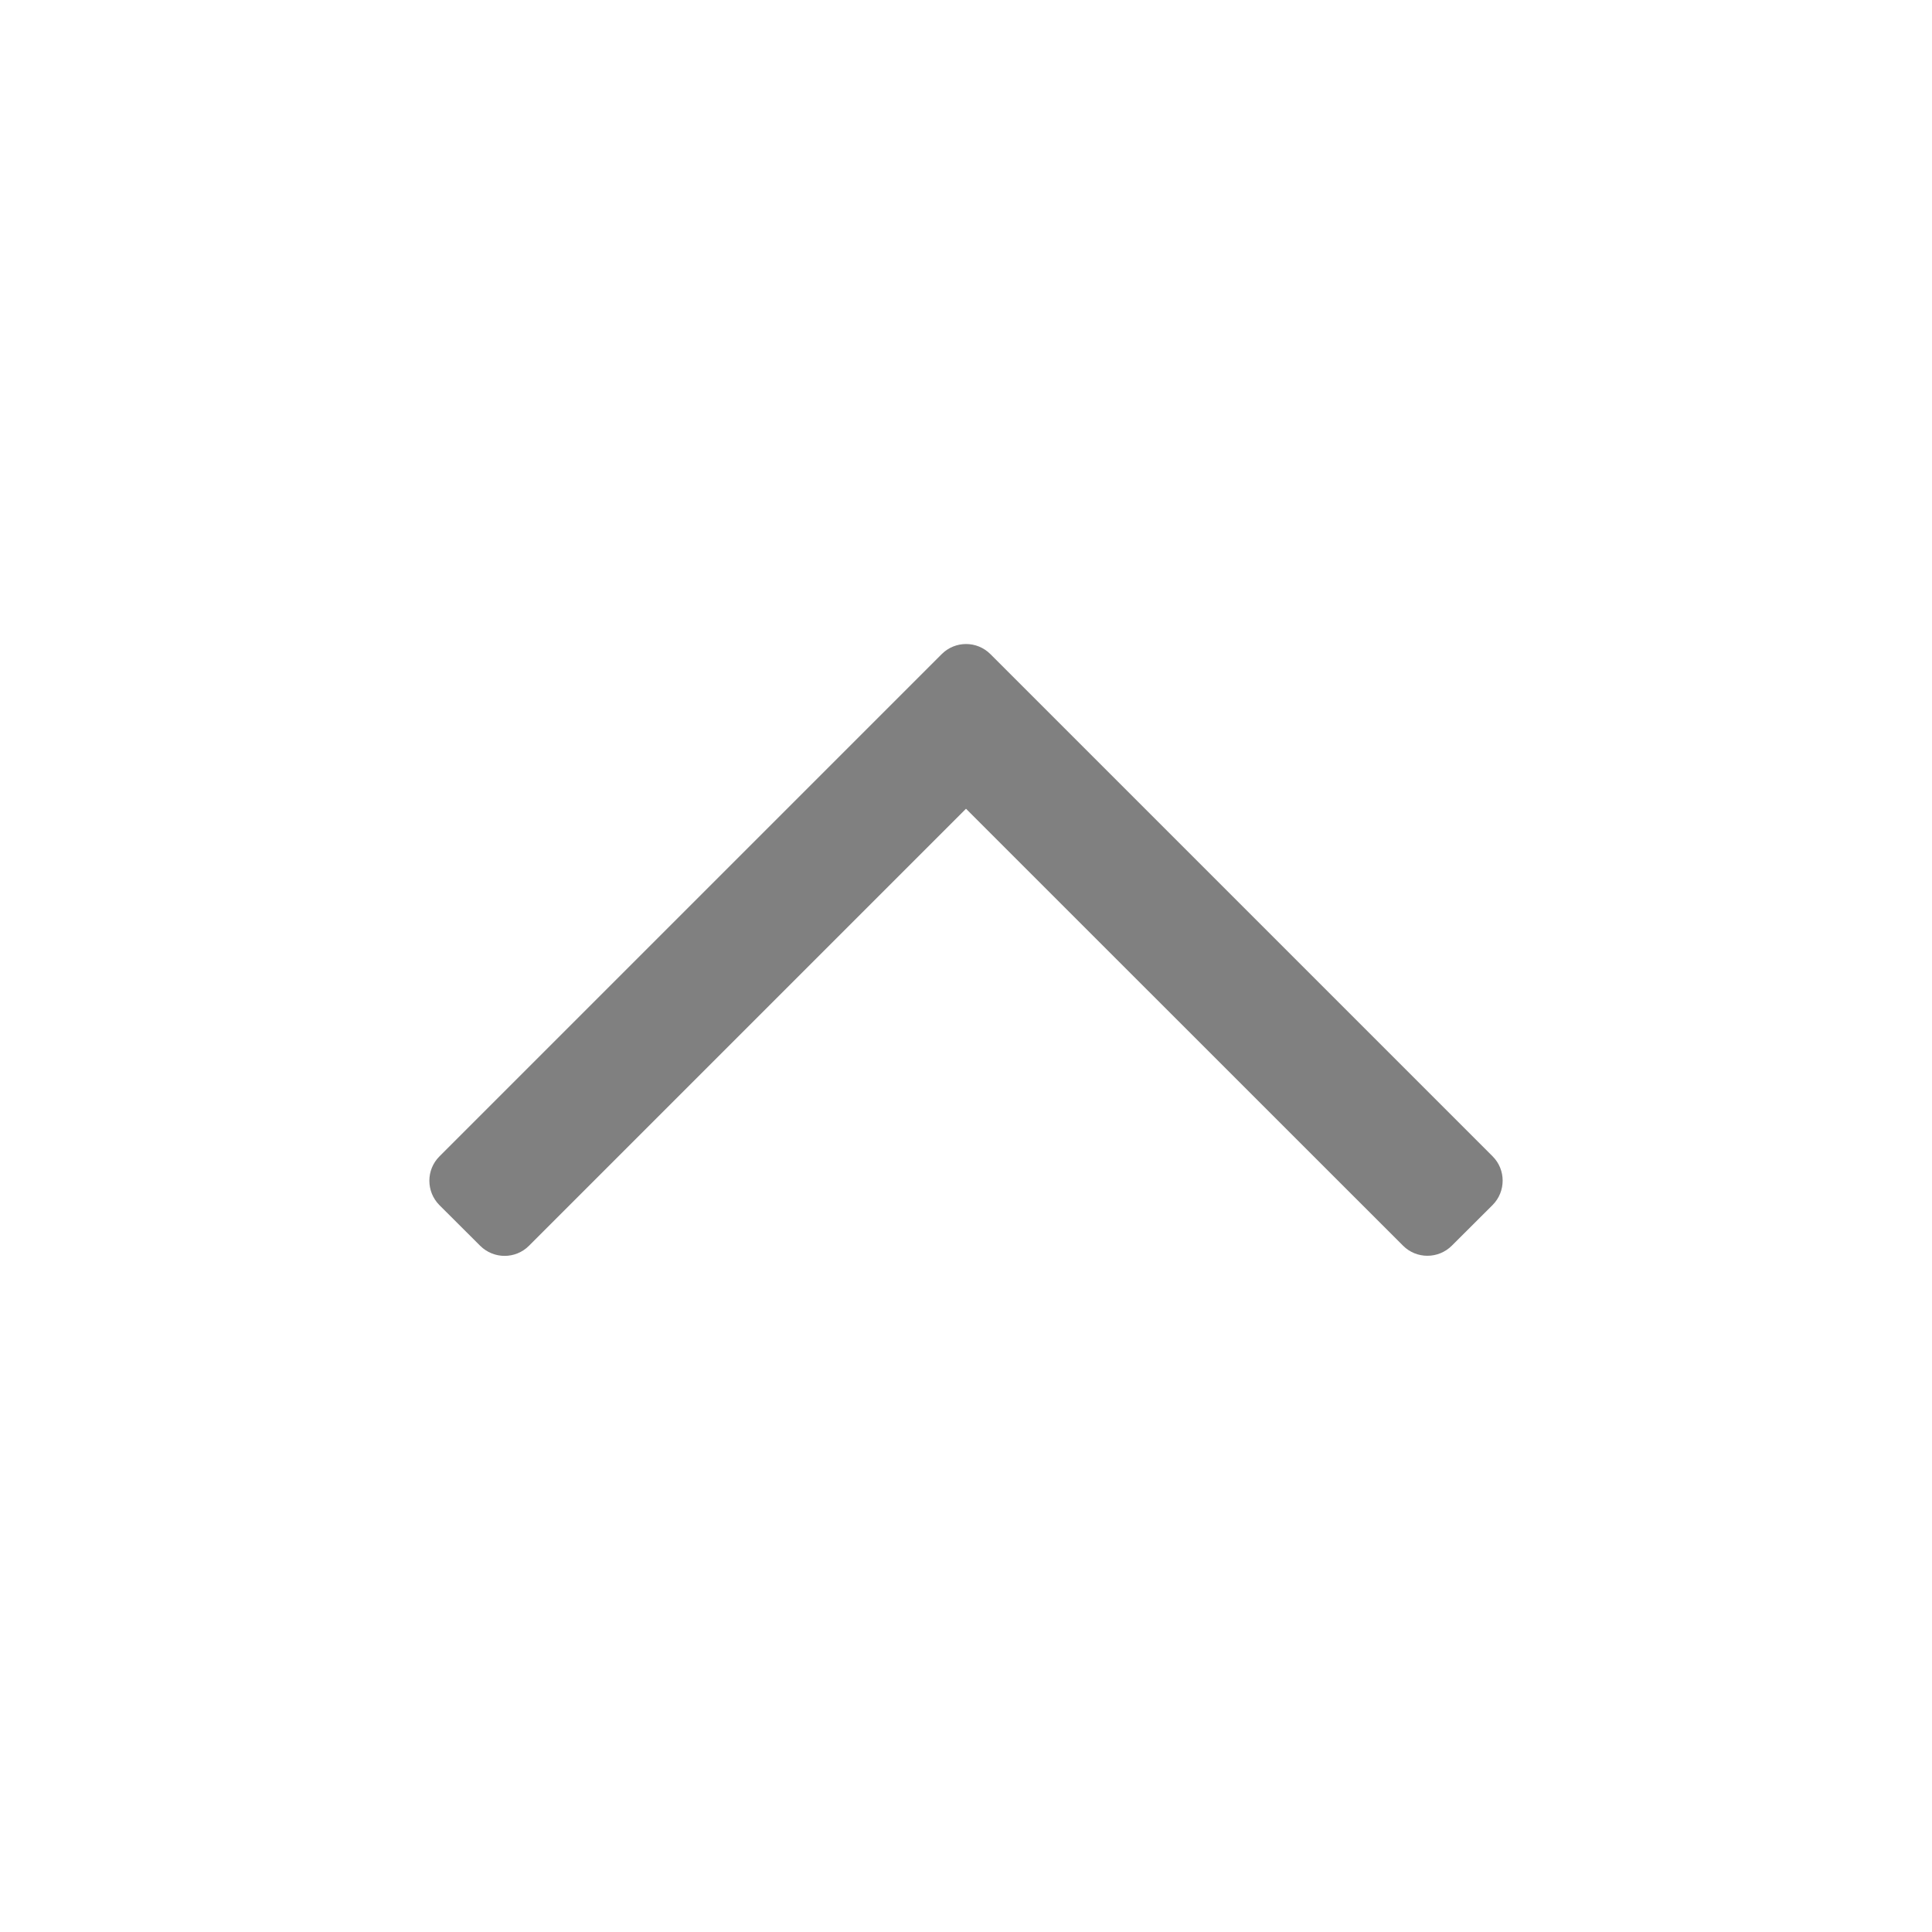 <?xml version="1.0" encoding="utf-8"?>
<!-- Generator: Adobe Illustrator 22.1.0, SVG Export Plug-In . SVG Version: 6.00 Build 0)  -->
<svg version="1.1" id="toolbar" xmlns="http://www.w3.org/2000/svg" xmlns:xlink="http://www.w3.org/1999/xlink" x="0px" y="0px"
	 width="18px" height="18px" viewBox="0 0 18 18" style="enable-background:new 0 0 18 18;" xml:space="preserve">
<style type="text/css">
	.st0{fill:#FFFFFF;}
	.st1{fill:#808080;}
	.st2{fill:#636F80;}
	.st3{fill-rule:evenodd;clip-rule:evenodd;fill:#FFFFFF;}
	.st4{fill-rule:evenodd;clip-rule:evenodd;fill:#808080;}
	.st5{fill-rule:evenodd;clip-rule:evenodd;fill:#636F80;}
	.st6{fill:#F7931E;}
</style>
<g id="up_disabled">
	<g>
		<path class="st1" d="M13.906,11.227l-0.38,0.379c-0.126,0.125-0.329,0.125-0.454,0L9,7.535l-4.072,4.072
			c-0.125,0.125-0.328,0.125-0.454,0l-0.38-0.379c-0.125-0.126-0.125-0.329,0-0.454l4.68-4.68c0.125-0.125,0.328-0.125,0.453,0
			l4.68,4.68C14.031,10.898,14.031,11.102,13.906,11.227z"/>
	</g>
</g>
</svg>
